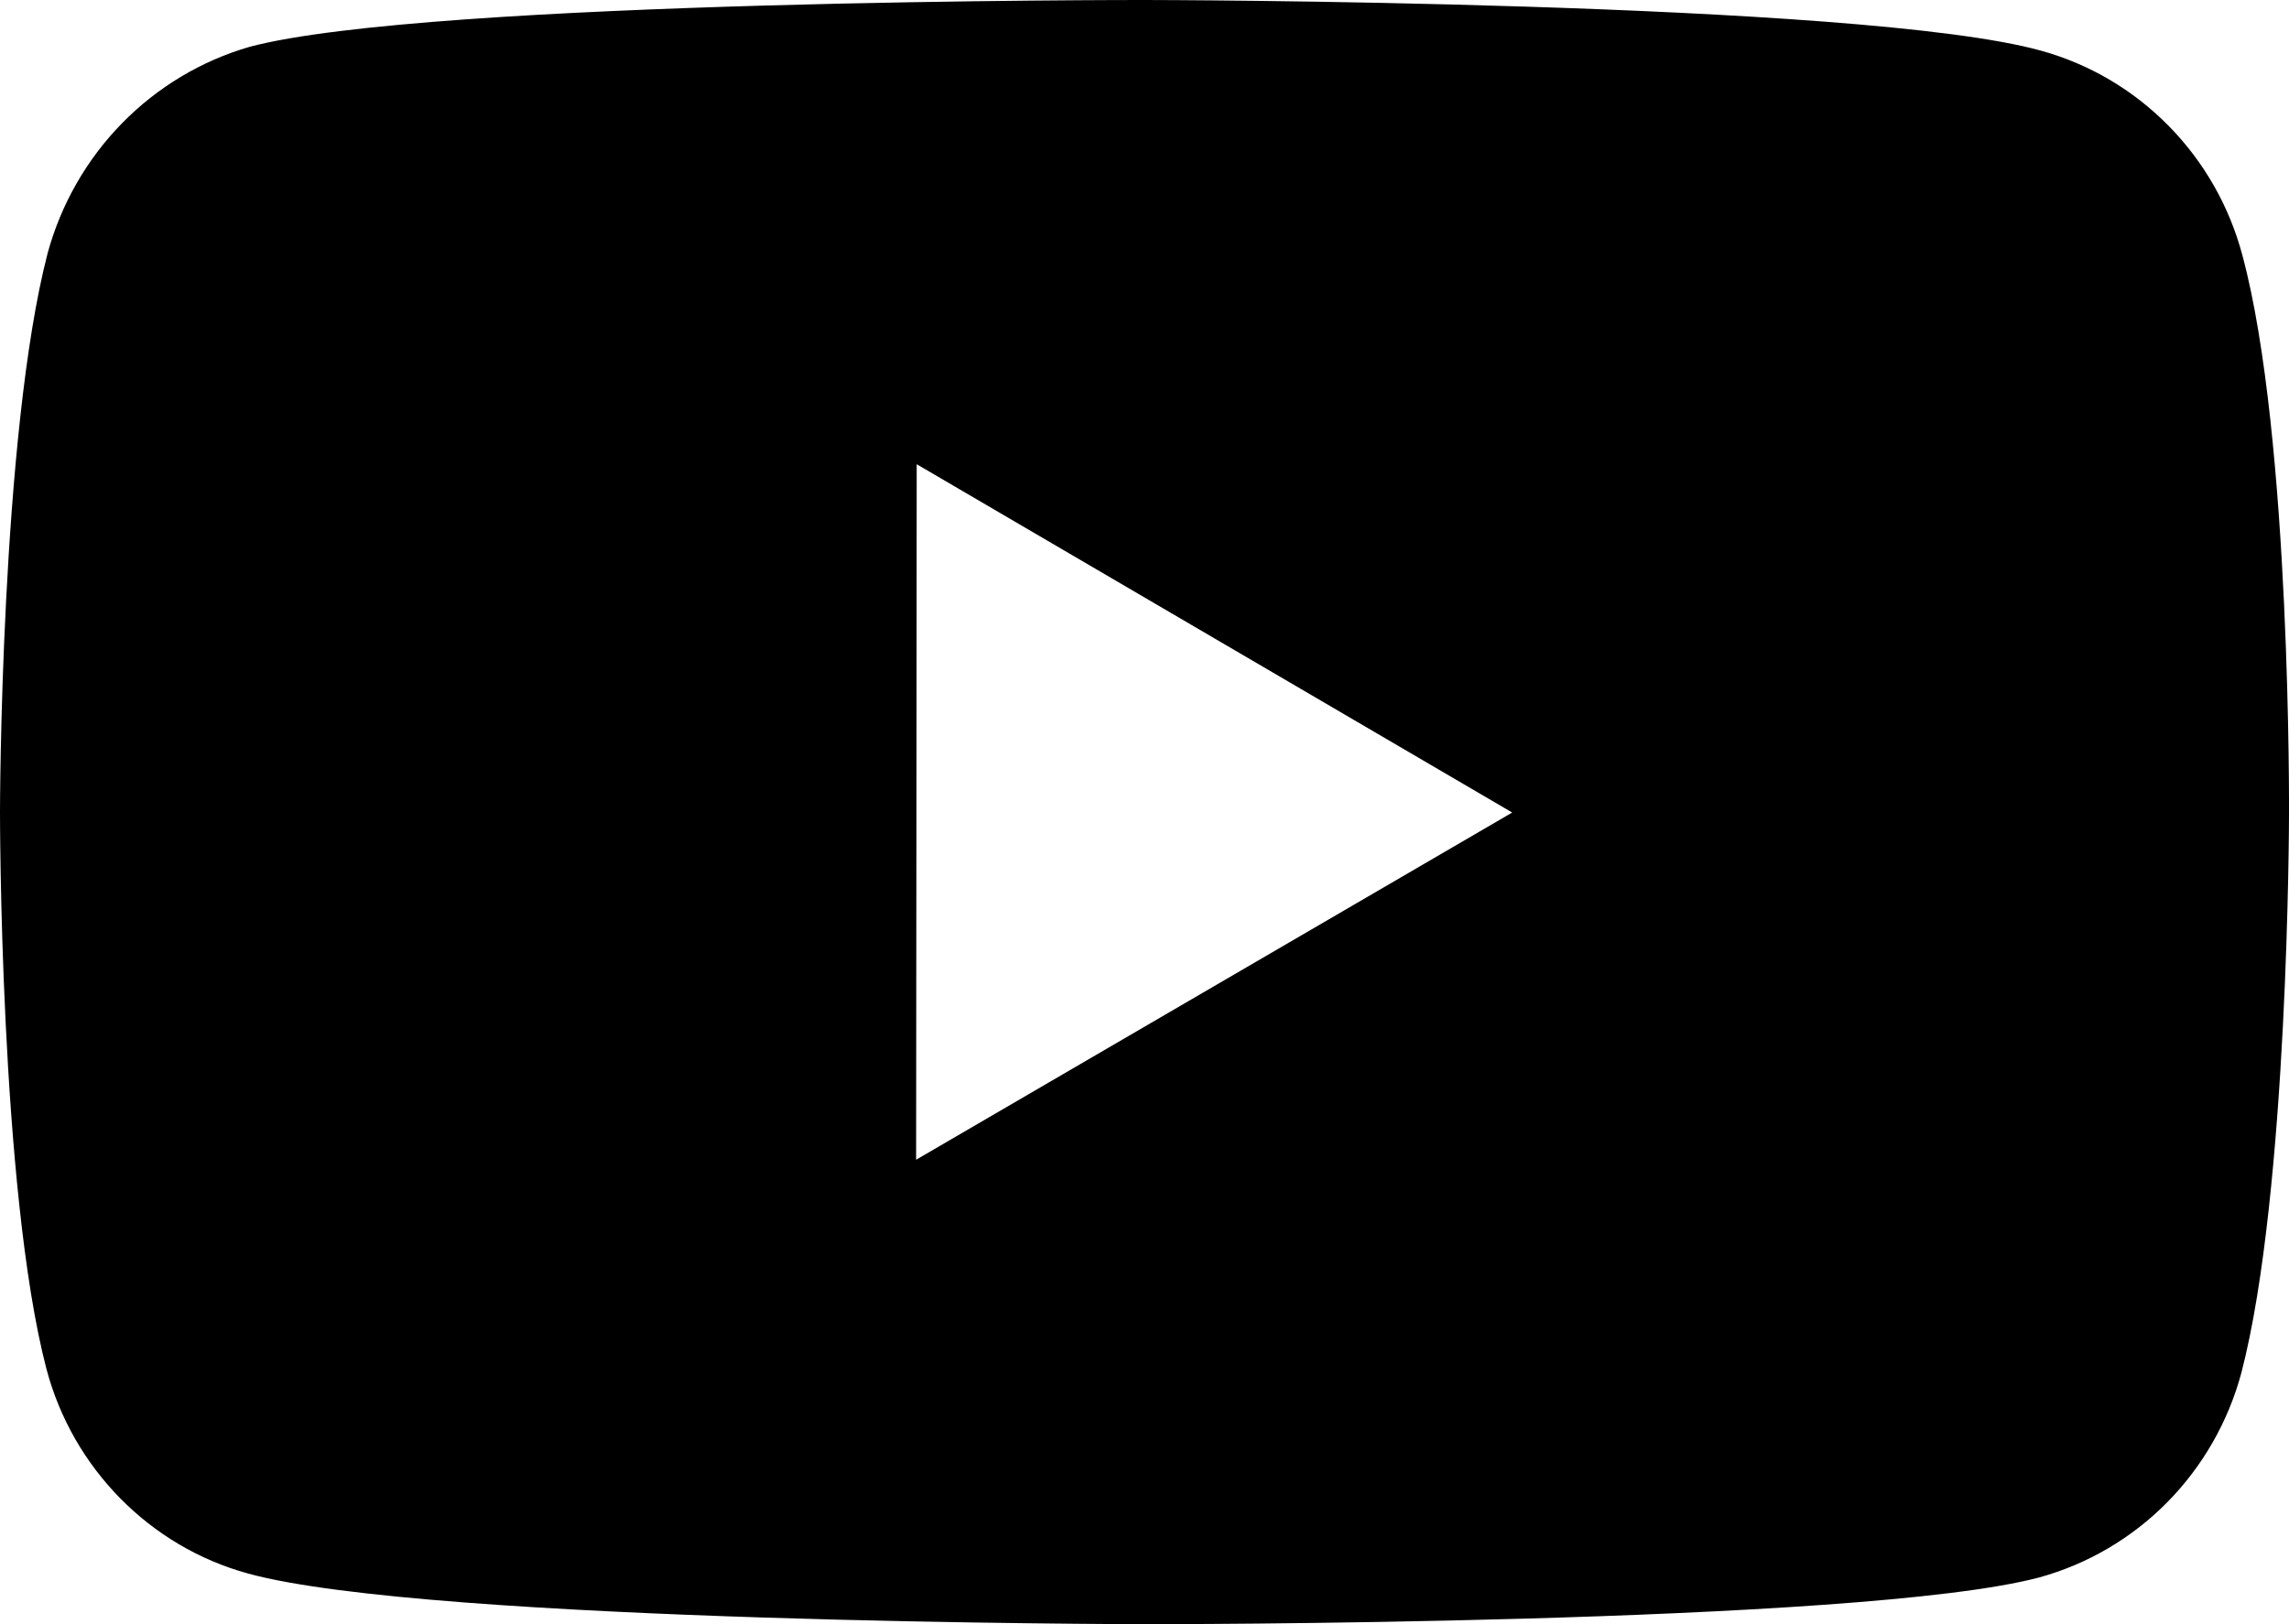 <svg width="31" height="22" viewBox="0 0 31 22" fill="none" xmlns="http://www.w3.org/2000/svg">
<path d="M30.369 3.459C30.193 2.795 29.848 2.19 29.369 1.704C28.89 1.217 28.294 0.866 27.64 0.686C25.215 0.011 15.511 1.19271e-05 15.511 1.19271e-05C15.511 1.19271e-05 5.808 -0.011 3.381 0.634C2.728 0.823 2.133 1.179 1.654 1.668C1.175 2.157 0.828 2.762 0.646 3.426C0.006 5.885 2.26938e-06 10.984 2.26938e-06 10.984C2.26938e-06 10.984 -0.006 16.109 0.629 18.543C0.985 19.888 2.031 20.951 3.36 21.314C5.81 21.989 15.488 22 15.488 22C15.488 22 25.191 22.011 27.617 21.367C28.271 21.187 28.868 20.837 29.348 20.352C29.828 19.866 30.175 19.262 30.354 18.599C30.995 16.142 31 11.044 31 11.044C31 11.044 31.031 5.918 30.369 3.459V3.459ZM12.407 15.709L12.415 6.288L20.48 11.006L12.407 15.709V15.709Z" fill="black"/>
</svg>

